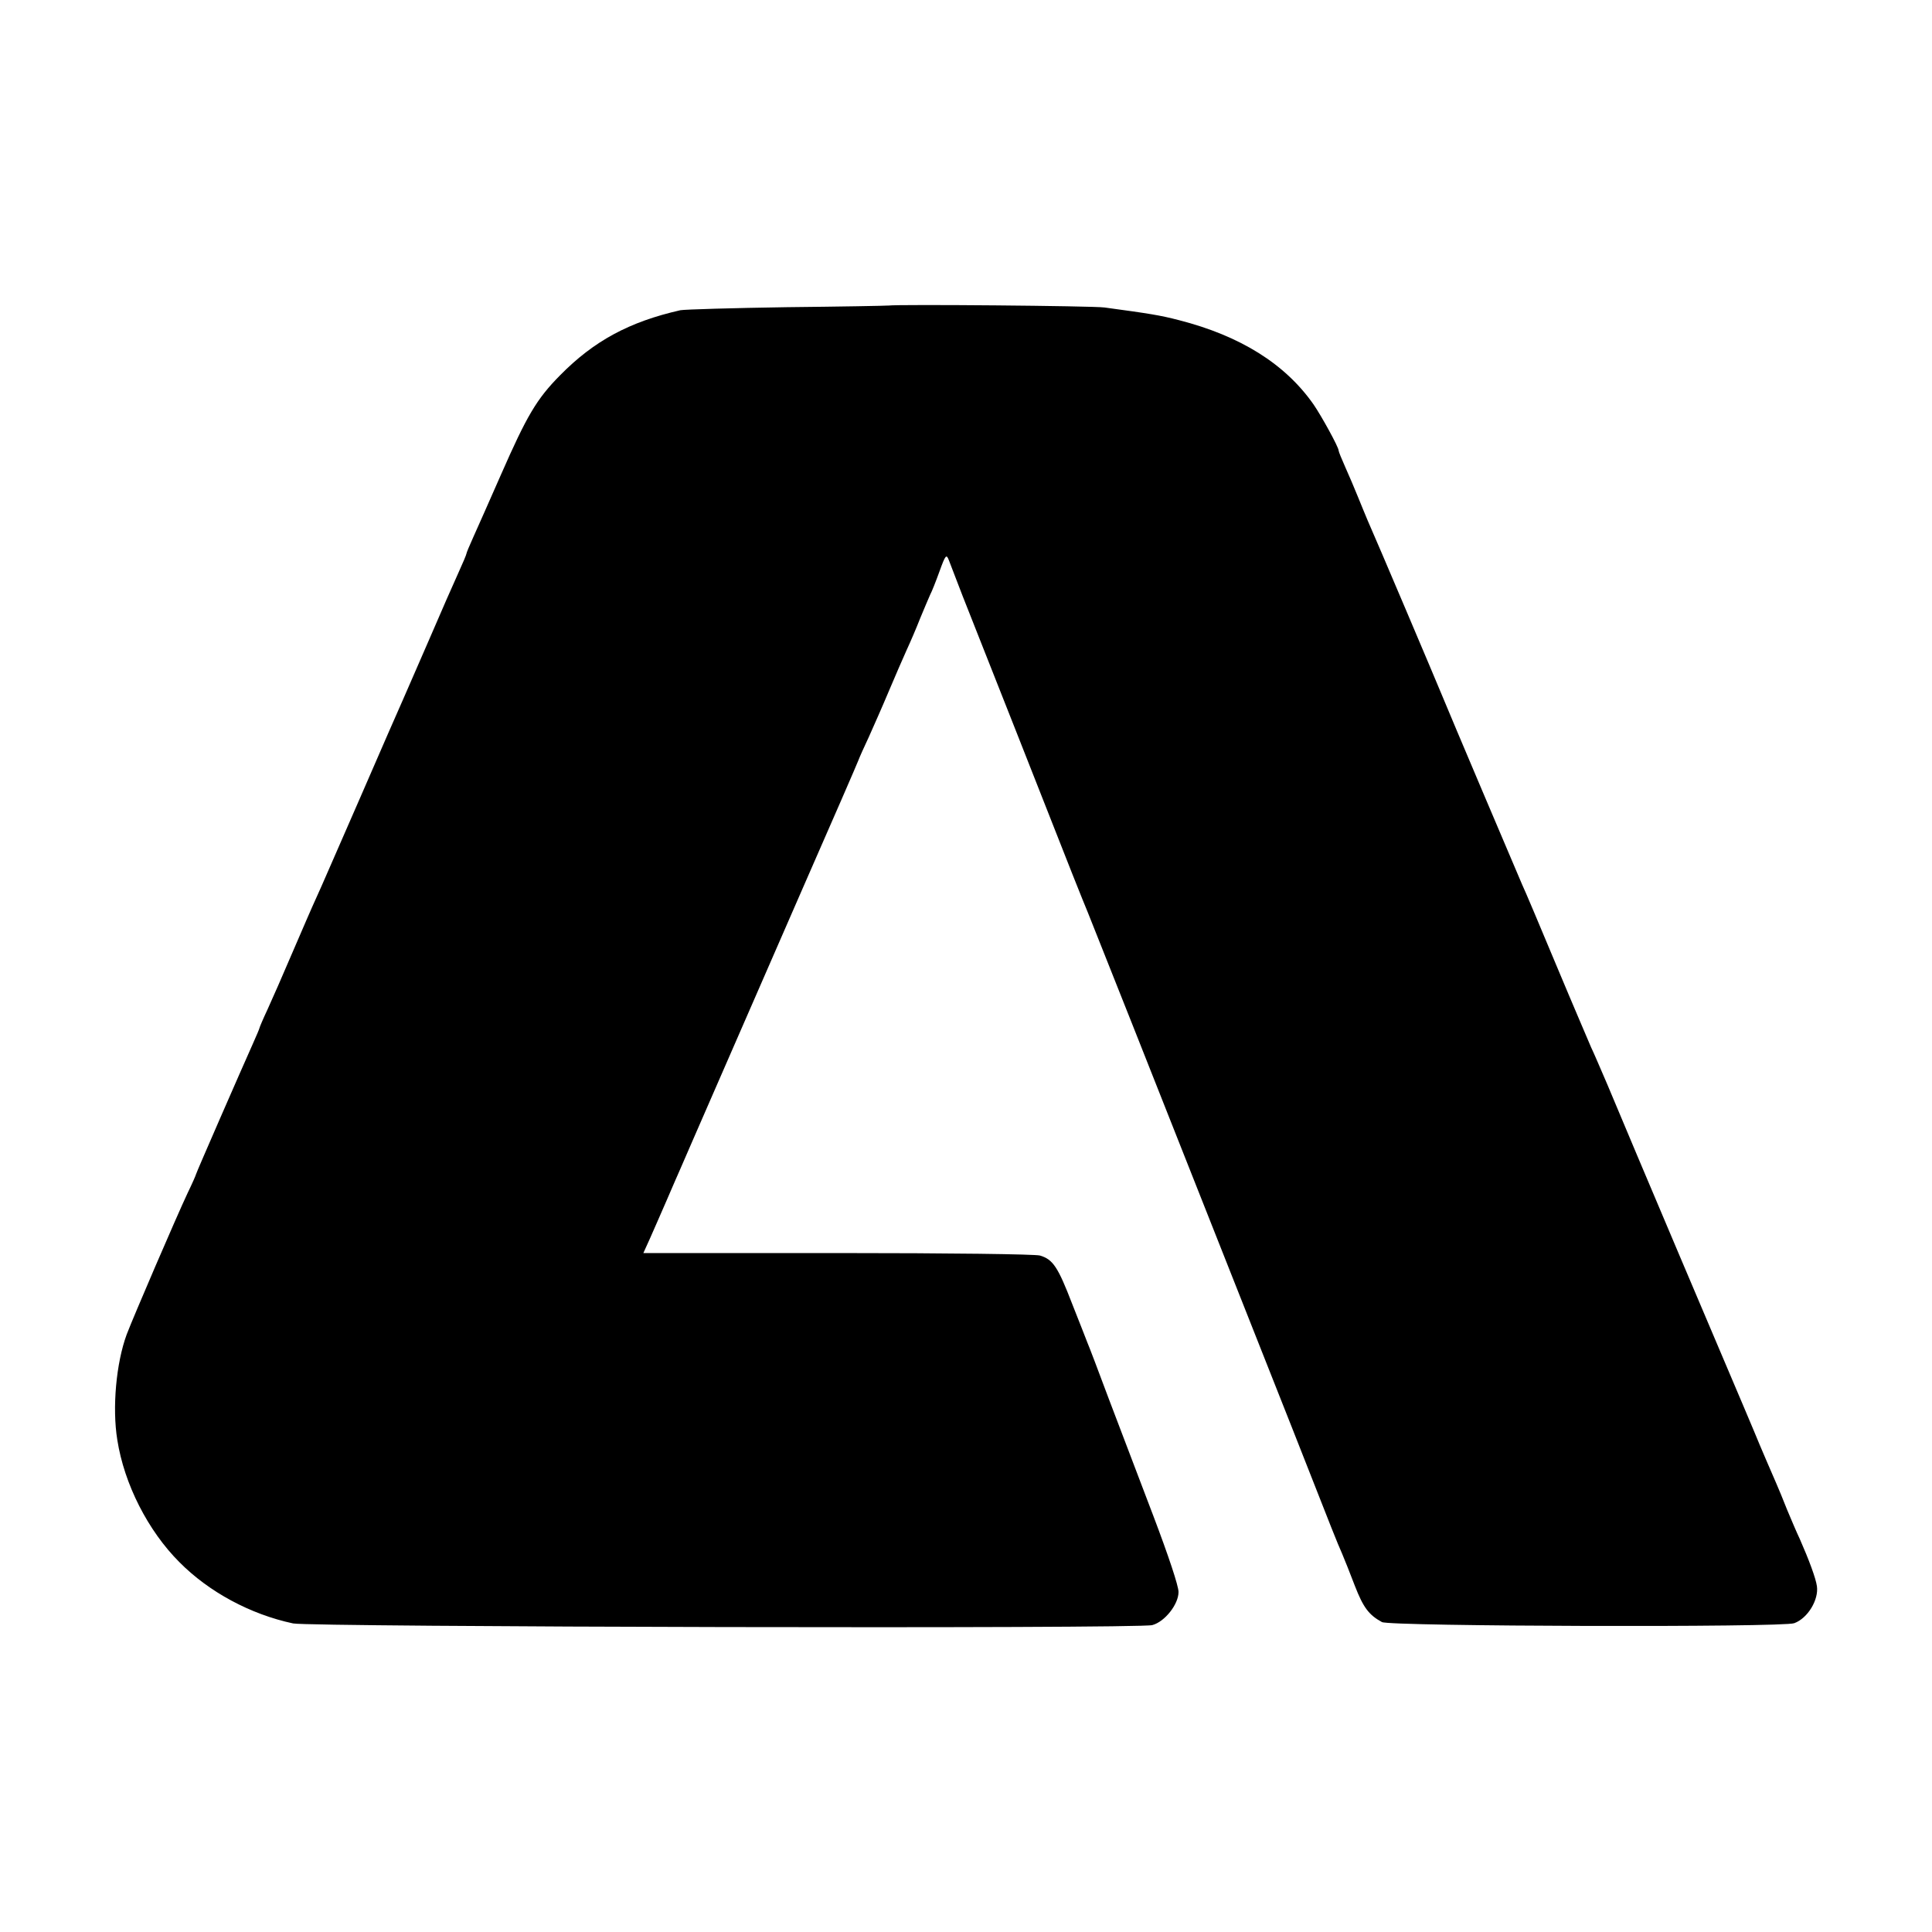 <?xml version="1.0" standalone="no"?>
<!DOCTYPE svg PUBLIC "-//W3C//DTD SVG 20010904//EN"
 "http://www.w3.org/TR/2001/REC-SVG-20010904/DTD/svg10.dtd">
<svg version="1.0" xmlns="http://www.w3.org/2000/svg"
 width="700pt" height="700pt" viewBox="0 0 700 700"
 preserveAspectRatio="xMidYMid meet">
<g transform="translate(0,700) scale(0.1,-0.1)"
fill="#000000" stroke="none">
<path d="M3219 5893 c-8 -1 -174 -4 -369 -6 -195 -3 -368 -8 -385 -11 -185
-42 -313 -111 -436 -236 -85 -86 -120 -146 -214 -360 -42 -96 -88 -199 -101
-228 -13 -29 -24 -55 -24 -58 0 -3 -13 -34 -29 -69 -16 -35 -64 -144 -106
-242 -43 -98 -85 -196 -95 -218 -10 -22 -80 -182 -155 -355 -76 -173 -147
-338 -160 -365 -13 -28 -51 -116 -85 -195 -34 -80 -75 -173 -91 -208 -16 -34
-29 -65 -29 -67 0 -2 -11 -28 -24 -57 -39 -87 -206 -469 -206 -473 0 -2 -13
-32 -30 -67 -41 -87 -198 -452 -221 -513 -38 -103 -53 -265 -34 -382 25 -160
111 -329 225 -443 107 -108 257 -189 412 -222 63 -13 3064 -20 3113 -6 45 12
95 75 95 120 0 22 -36 130 -91 275 -50 131 -122 321 -161 423 -38 102 -73 194
-78 205 -4 11 -29 74 -55 140 -52 135 -70 162 -117 176 -19 5 -325 9 -735 9
l-702 0 24 53 c12 28 40 90 60 137 20 47 43 99 50 115 7 17 68 156 135 310 67
154 208 476 312 715 105 239 194 444 198 455 4 11 21 49 38 85 16 36 49 110
72 165 23 55 53 123 65 150 13 28 35 79 49 115 15 36 31 74 36 85 6 11 21 49
34 85 22 61 25 63 34 40 5 -14 28 -72 50 -130 23 -58 111 -281 196 -496 85
-215 175 -444 201 -510 26 -65 51 -128 56 -139 4 -11 78 -195 163 -410 85
-214 216 -545 291 -735 75 -190 204 -516 287 -725 160 -407 158 -402 181 -455
8 -19 29 -71 46 -116 30 -77 50 -105 98 -131 27 -16 1455 -20 1494 -4 49 18
89 85 82 134 -4 29 -29 96 -62 171 -11 23 -31 70 -46 106 -14 36 -32 79 -39
95 -13 30 -57 131 -81 190 -7 17 -24 57 -38 90 -47 110 -404 951 -493 1165
-25 58 -51 119 -59 135 -7 17 -64 149 -125 295 -61 146 -117 279 -125 295 -19
44 -264 621 -290 685 -20 49 -237 561 -270 635 -7 17 -23 55 -35 85 -12 30
-33 79 -46 108 -13 29 -24 56 -24 60 0 12 -62 125 -91 167 -103 147 -265 248
-487 305 -69 18 -108 24 -270 46 -42 6 -748 12 -783 7z"/>
</g>
</svg>
